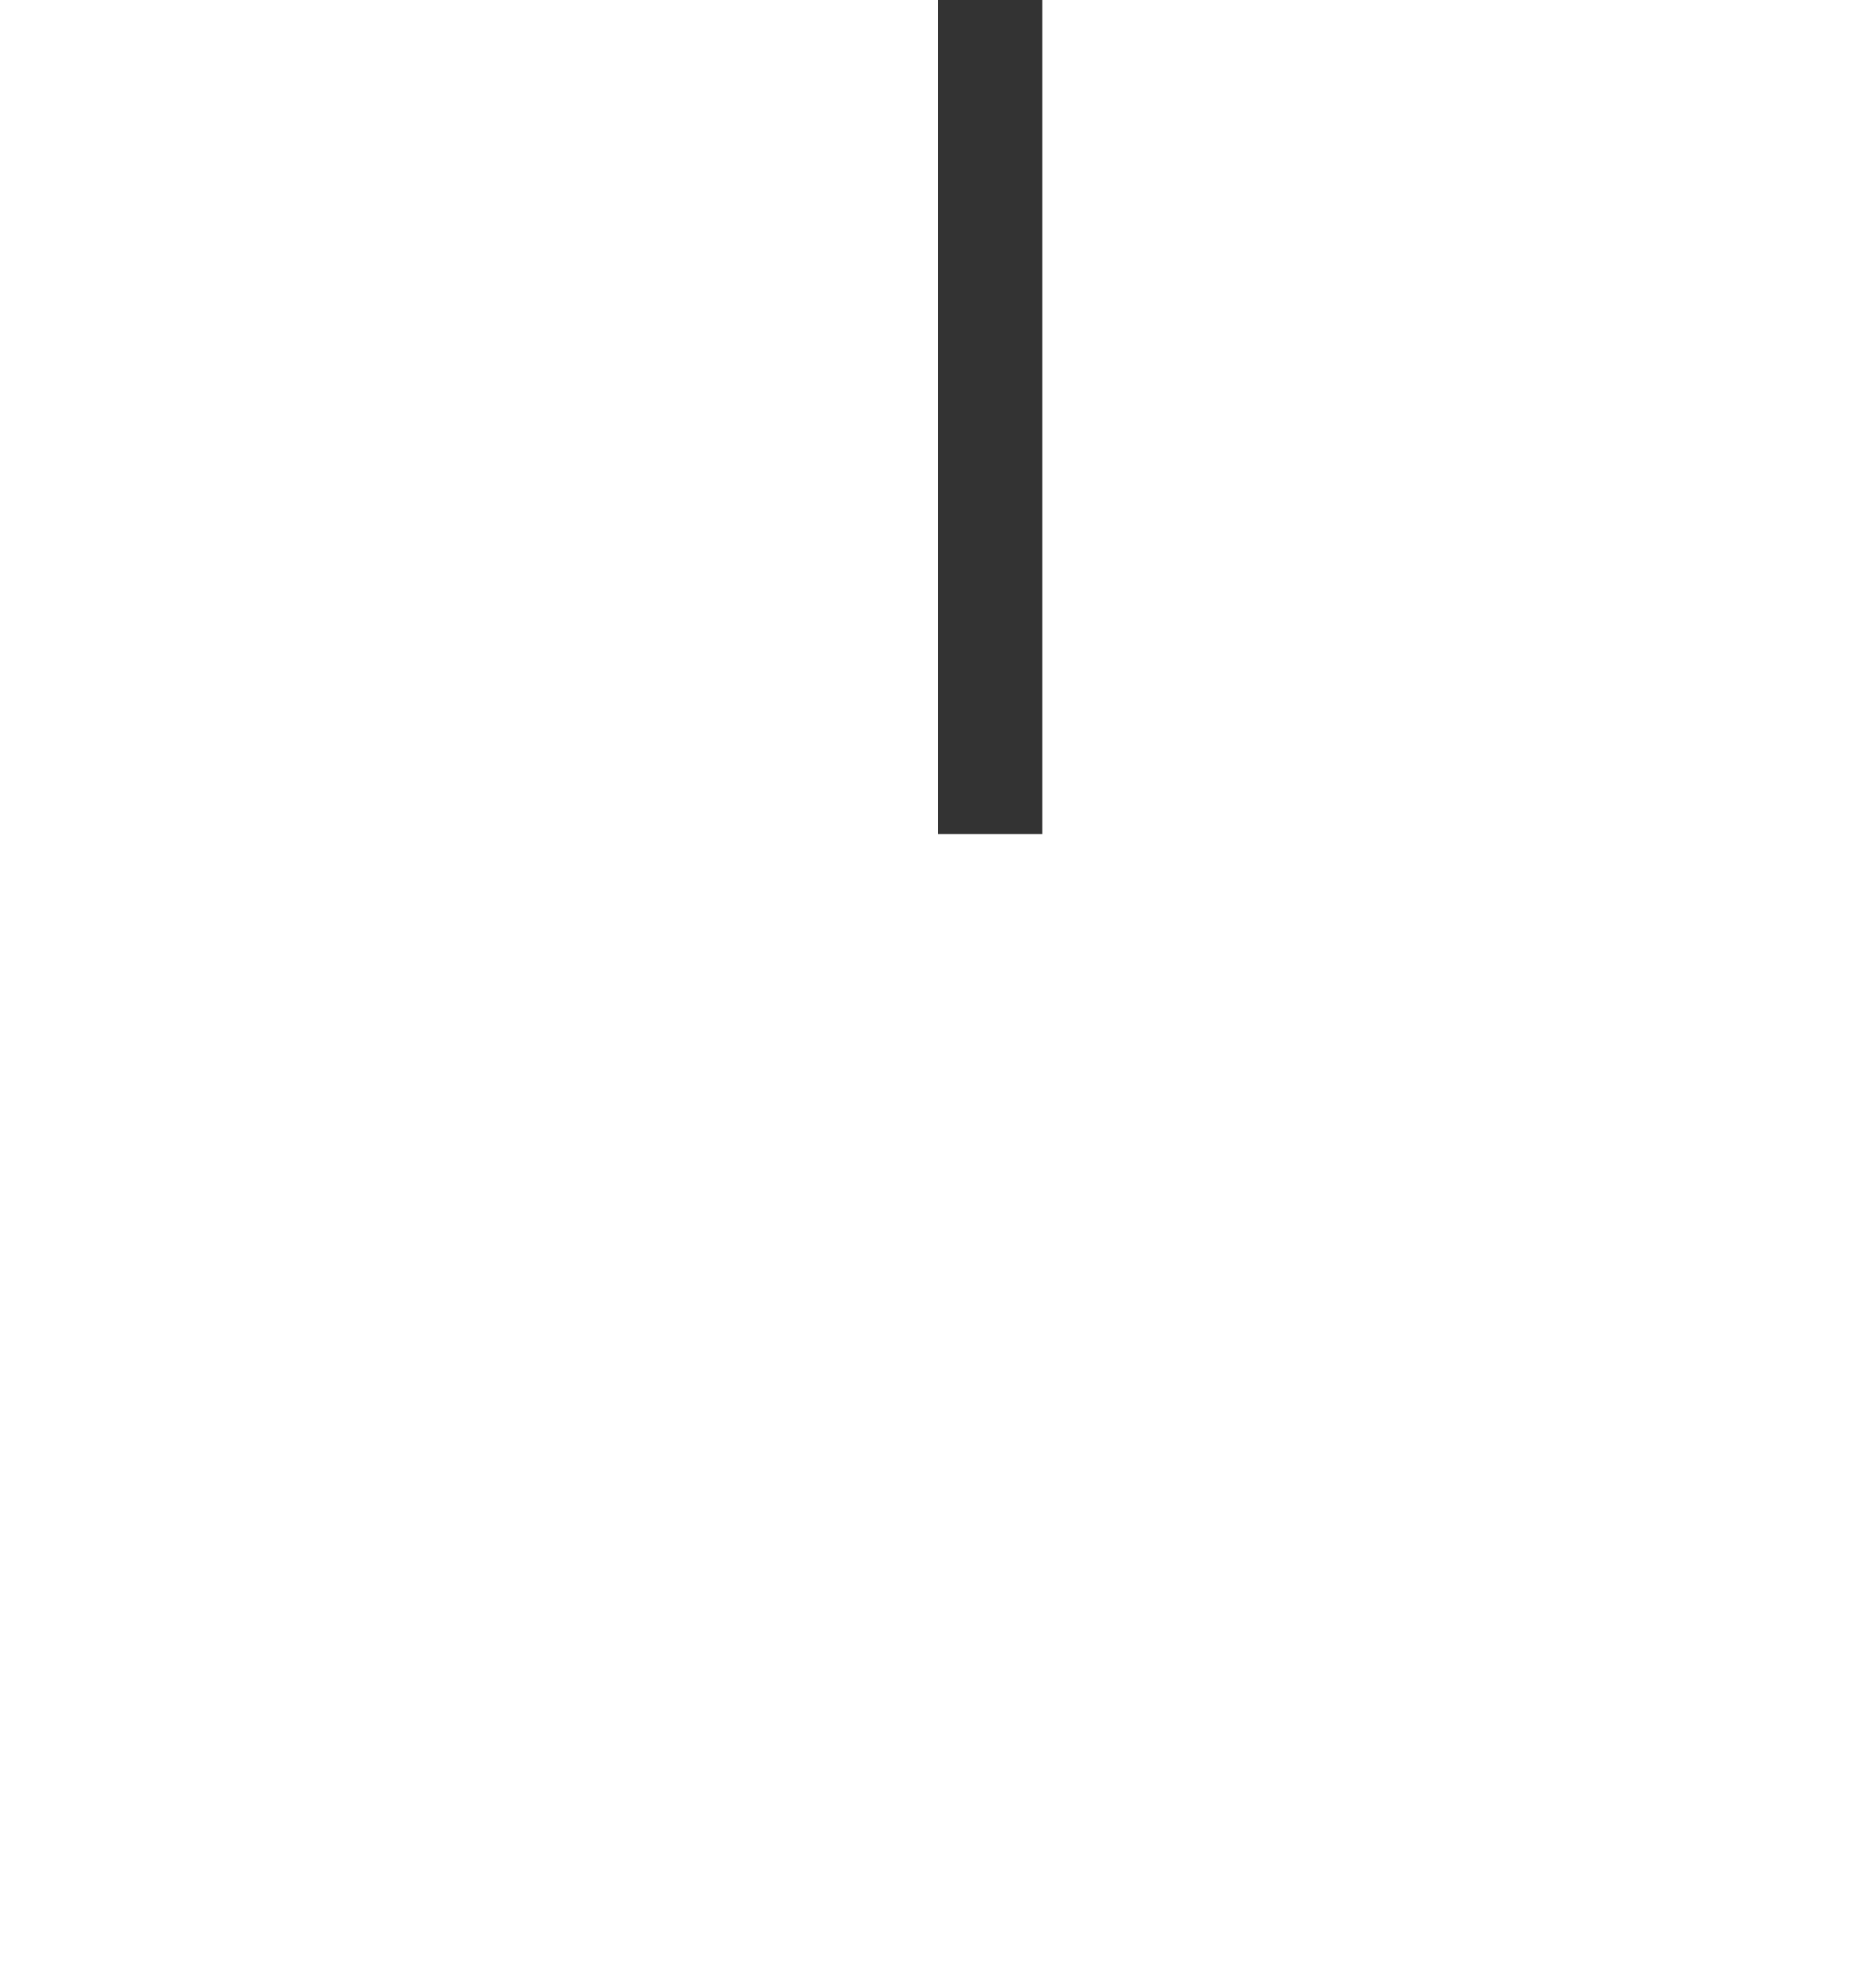 ﻿<?xml version="1.0" encoding="utf-8"?>
<svg version="1.1" xmlns:xlink="http://www.w3.org/1999/xlink" width="18px" height="19px" preserveAspectRatio="xMidYMin meet" viewBox="1008 5464  16 19" xmlns="http://www.w3.org/2000/svg">
  <defs>
    <mask fill="white" id="clip5484">
      <path d="M 999.5 5422  L 1032.5 5422  L 1032.5 5449  L 999.5 5449  Z M 999.5 5393  L 1032.5 5393  L 1032.5 5486  L 999.5 5486  Z " fill-rule="evenodd" />
    </mask>
  </defs>
  <path d="M 1016.5 5422  L 1016.5 5393  M 1016.5 5449  L 1016.5 5472  " stroke-width="1" stroke="#333333" fill="none" />
  <path d="M 1010.2 5471  L 1016.5 5477  L 1022.8 5471  L 1010.2 5471  Z " fill-rule="nonzero" fill="#333333" stroke="none" mask="url(#clip5484)" />
</svg>